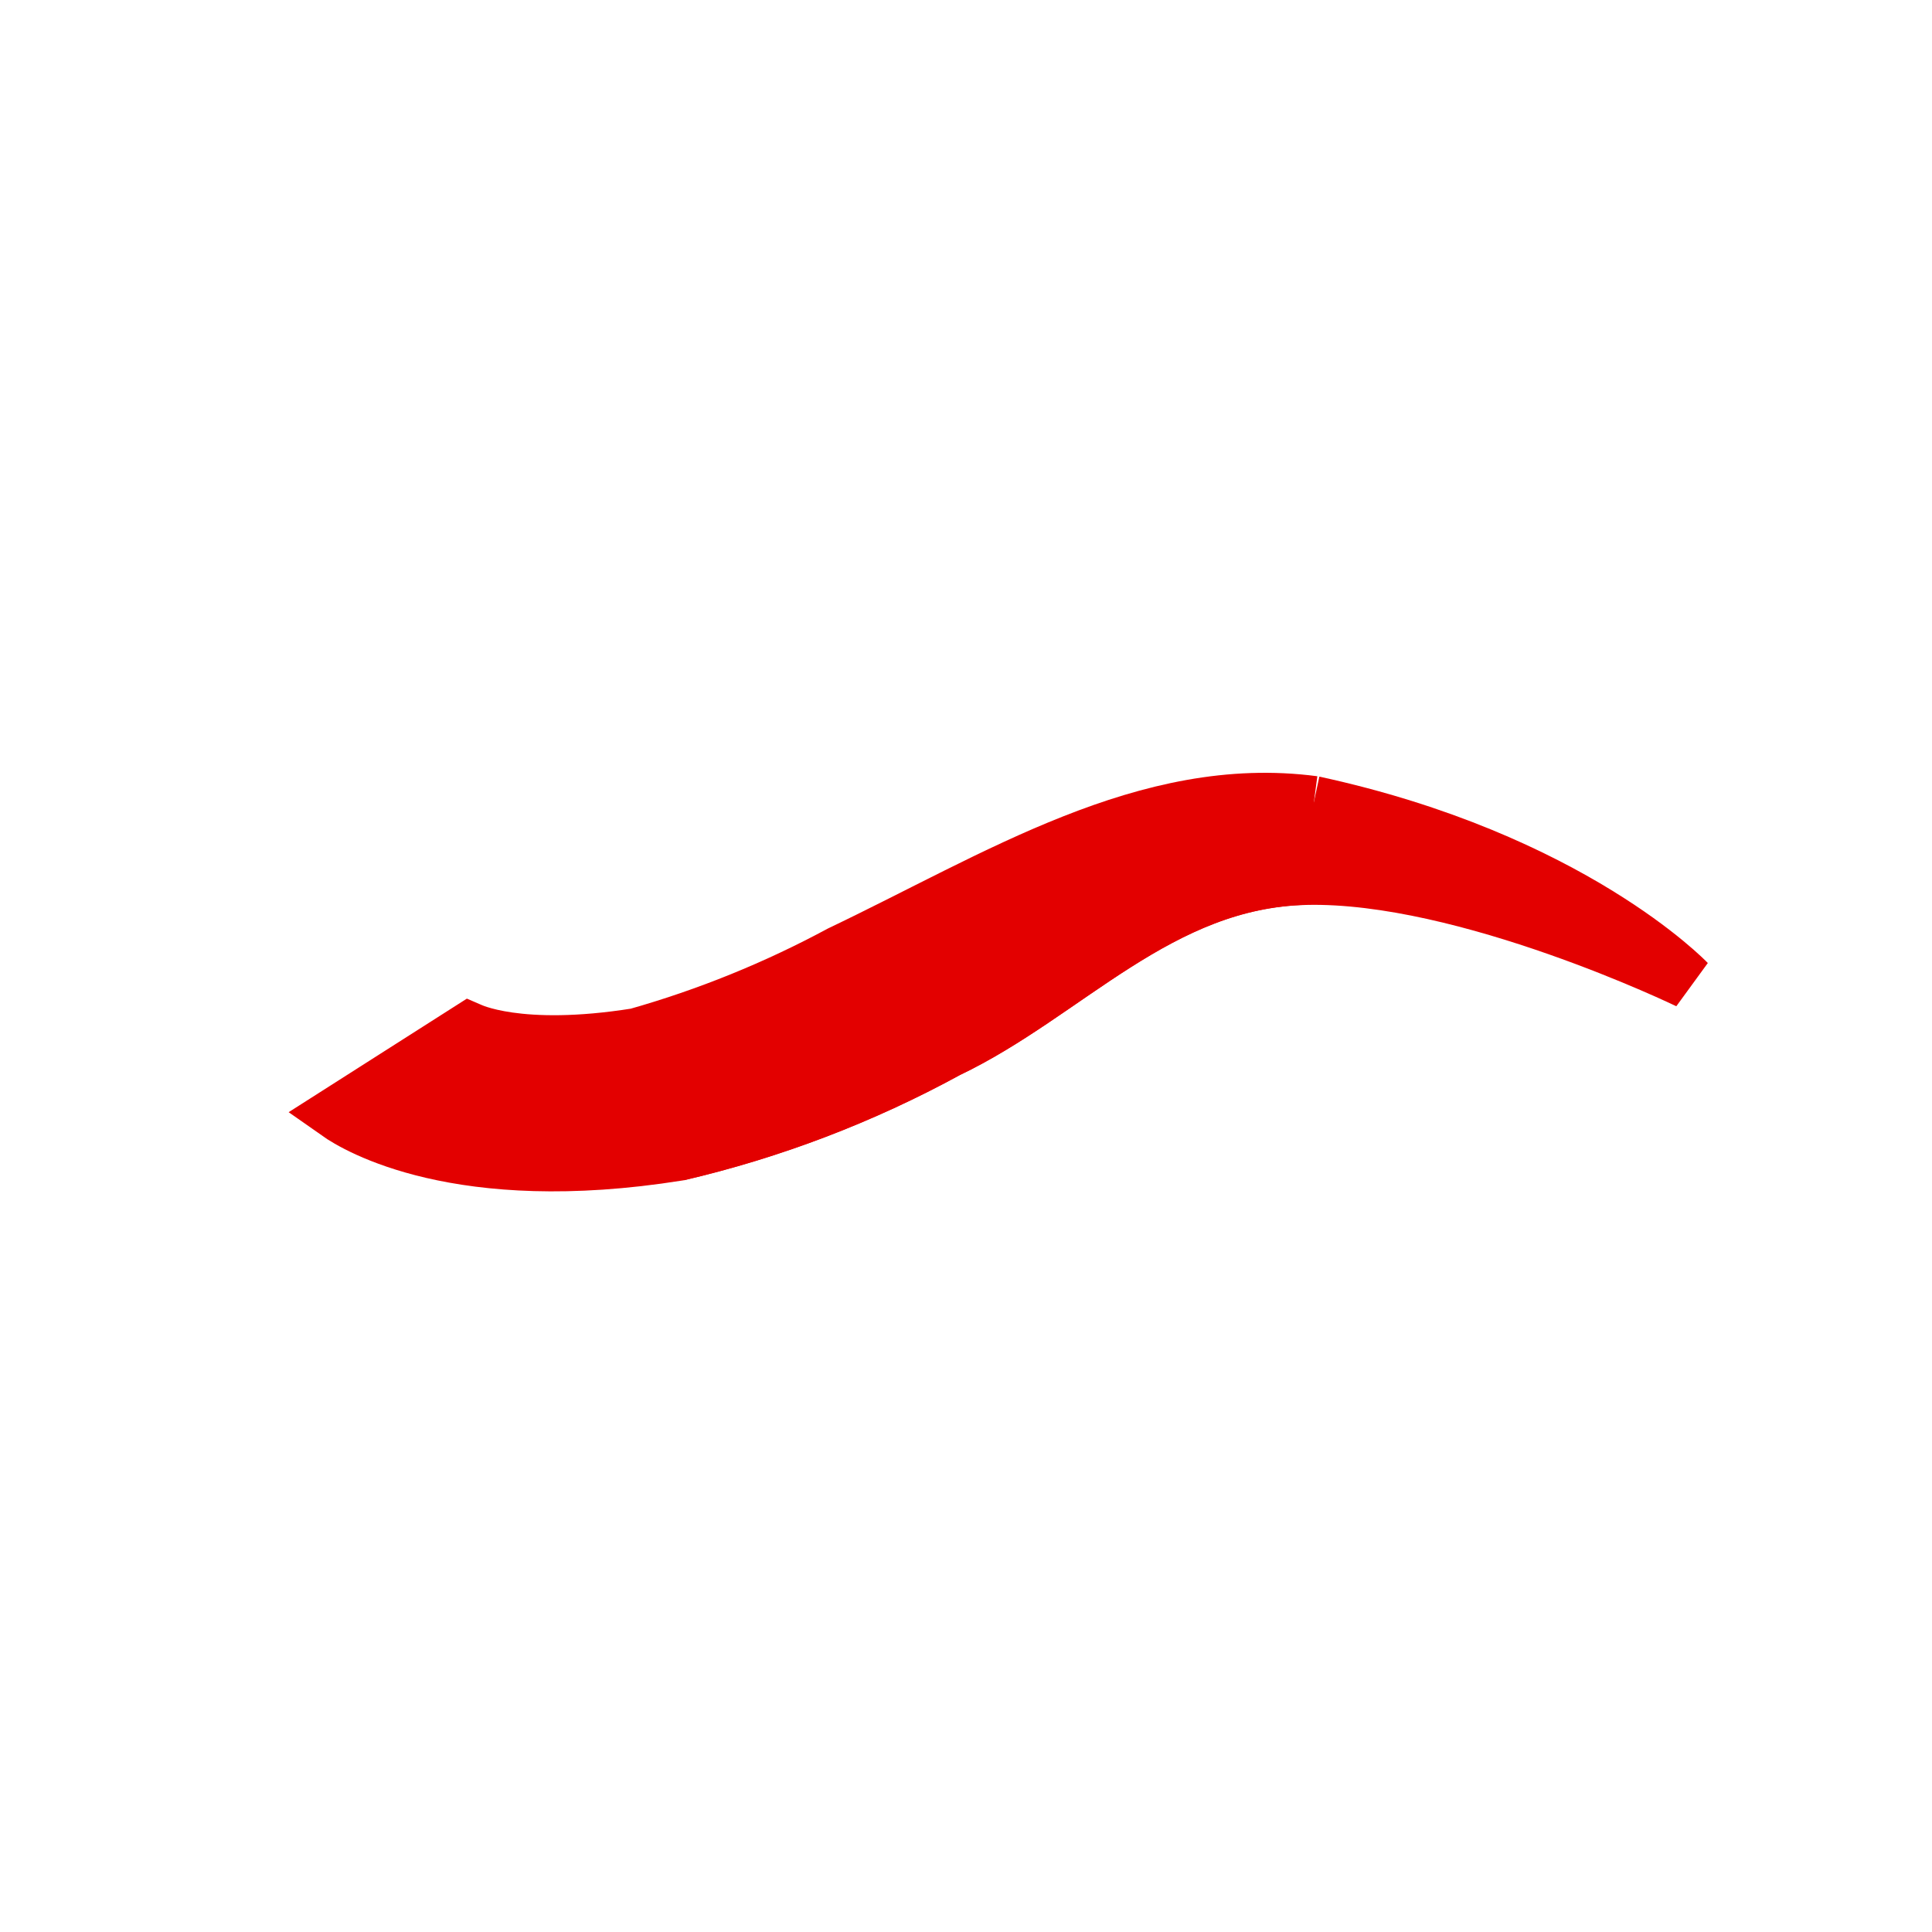 <svg width="52" height="52" viewBox="0 0 52 52" fill="none" xmlns="http://www.w3.org/2000/svg">
<g id="eyebrows-16">
<g id="Vector">
<path d="M35.356 21.618C42.28 23.118 45.437 26.425 45.437 26.425C45.437 26.425 39.451 23.525 35.154 23.625C31.197 23.714 28.711 26.756 25.498 28.287C23.215 29.535 20.772 30.466 18.238 31.056" fill="#E30000"/>
<path d="M35.356 21.618C42.28 23.118 45.437 26.425 45.437 26.425C45.437 26.425 39.451 23.525 35.154 23.625C31.197 23.714 28.711 26.756 25.498 28.287C23.215 29.535 20.772 30.466 18.238 31.056" stroke="#E30000" stroke-width="1.463" stroke-linejoin="bevel"/>
</g>
<g id="Vector_2">
<path d="M35.154 23.622C31.197 23.711 28.711 26.753 25.498 28.284C23.215 29.532 20.772 30.463 18.238 31.053C12.346 31.99 9.579 30.314 9.083 29.965L12.633 27.703C12.647 27.709 13.942 28.373 17.133 27.865C19.037 27.326 20.877 26.58 22.619 25.641C26.826 23.635 30.867 21.022 35.36 21.618" fill="#E30000"/>
<path d="M35.154 23.622C31.197 23.711 28.711 26.753 25.498 28.284C23.215 29.532 20.772 30.463 18.238 31.053C12.346 31.99 9.579 30.314 9.083 29.965L12.633 27.703C12.647 27.709 13.942 28.373 17.133 27.865C19.037 27.326 20.877 26.58 22.619 25.641C26.826 23.635 30.867 21.022 35.36 21.618" stroke="#E30000" stroke-width="1.463"/>
</g>
</g>
</svg>
